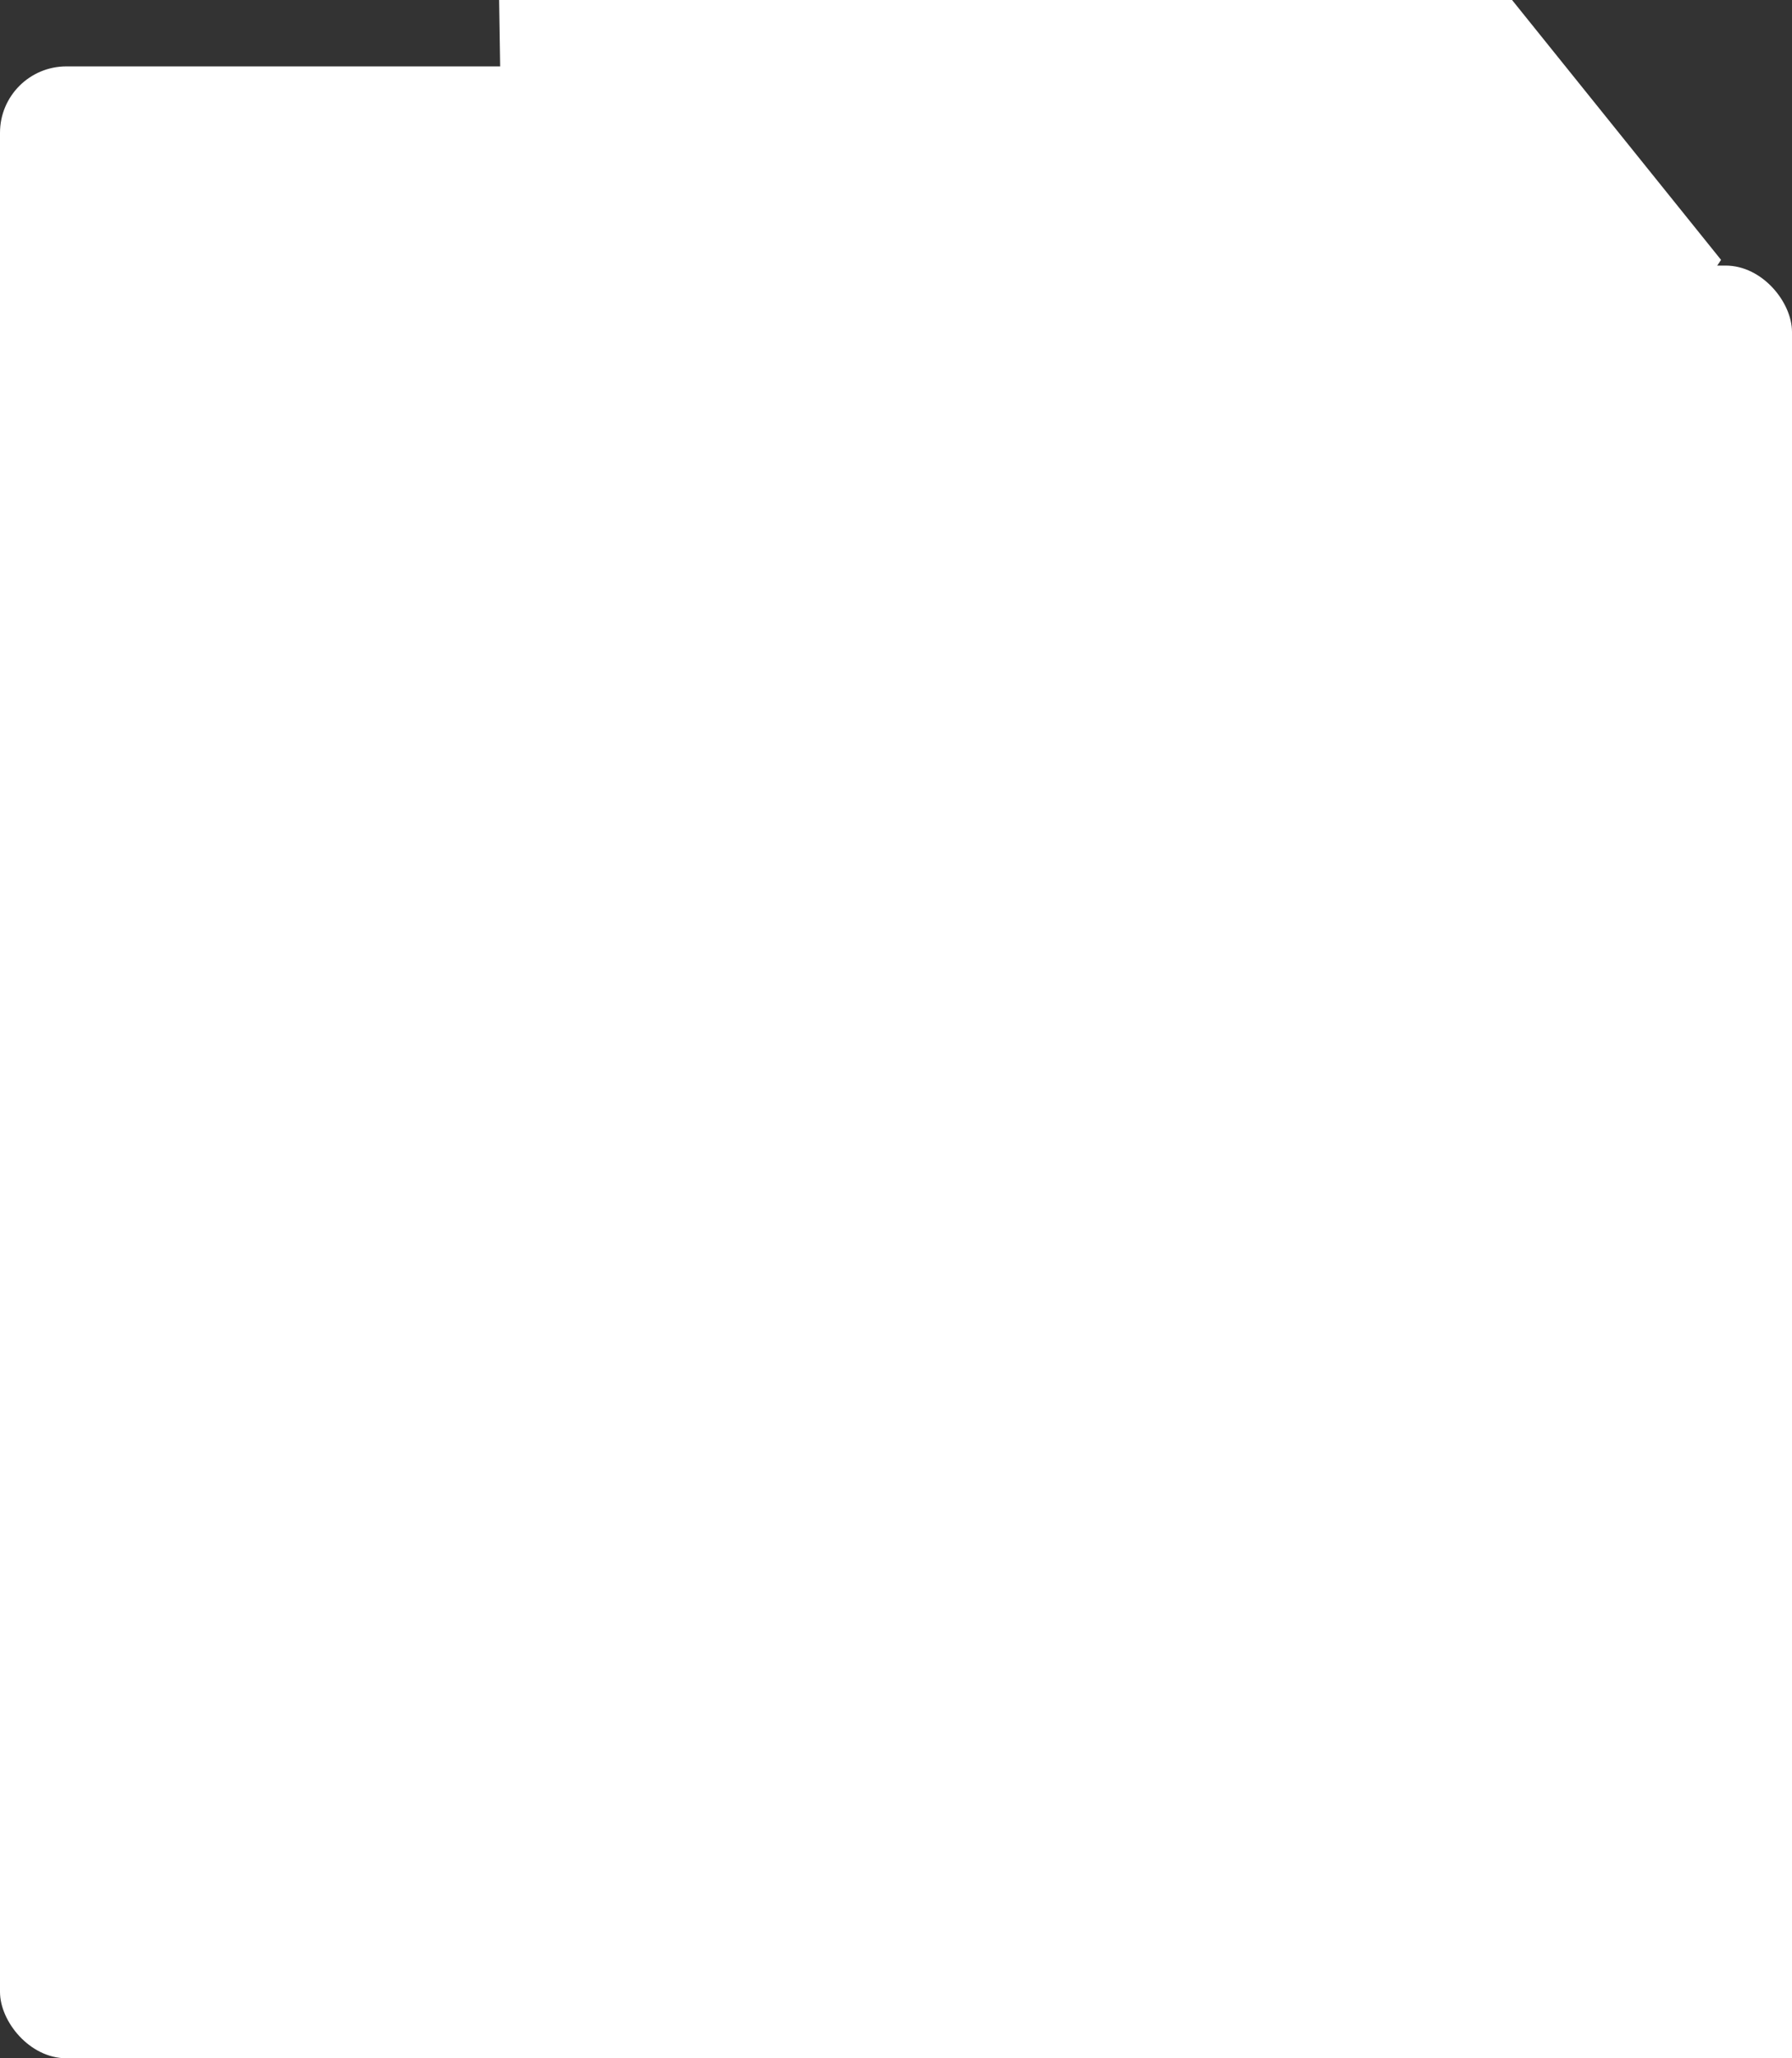 <svg xmlns="http://www.w3.org/2000/svg" width="27" height="31" viewBox="0 0 27 31" fill="#fff"><rect x="0" y="0" width="27" height="31" fill="#333333" stroke="none"/><g data-name="Group 25844" transform="translate(-218 -640)"><path id="Path_51608" data-name="Path 51608" d="M-.48,0H14.782l3.149,3.914L0,31Z" transform="translate(226 640)"></path><rect id="Rectangle_4932" data-name="Rectangle 4932" width="21" height="30" rx="1" transform="translate(218 641)" fill="#fff"></rect><rect id="Rectangle_4933" data-name="Rectangle 4933" width="19" height="25" transform="translate(218 643)"></rect><rect id="Rectangle_4935" data-name="Rectangle 4935" width="21" height="27" rx="1" transform="translate(224 644)" fill="#fff"></rect><rect id="Rectangle_4934" data-name="Rectangle 4934" width="19" height="25" transform="translate(226 646)"></rect><rect id="Rectangle_4936" data-name="Rectangle 4936" width="16" height="2" rx="1" transform="translate(227 650)" fill="#fff"></rect><rect id="Rectangle_4940" data-name="Rectangle 4940" width="5" height="2" rx="1" transform="translate(219 647)" fill="#fff"></rect><rect id="Rectangle_4941" data-name="Rectangle 4941" width="5" height="2" rx="1" transform="translate(219 651)" fill="#fff"></rect><rect id="Rectangle_4942" data-name="Rectangle 4942" width="5" height="2" rx="1" transform="translate(219 655)" fill="#fff"></rect><rect id="Rectangle_4943" data-name="Rectangle 4943" width="5" height="2" rx="1" transform="translate(219 659)" fill="#fff"></rect><rect id="Rectangle_4937" data-name="Rectangle 4937" width="16" height="2" rx="1" transform="translate(227 654)" fill="#fff"></rect><rect id="Rectangle_4938" data-name="Rectangle 4938" width="16" height="2" rx="1" transform="translate(227 658)" fill="#fff"></rect><rect id="Rectangle_4939" data-name="Rectangle 4939" width="16" height="2" rx="1" transform="translate(227 663)" fill="#fff"></rect></g></svg>